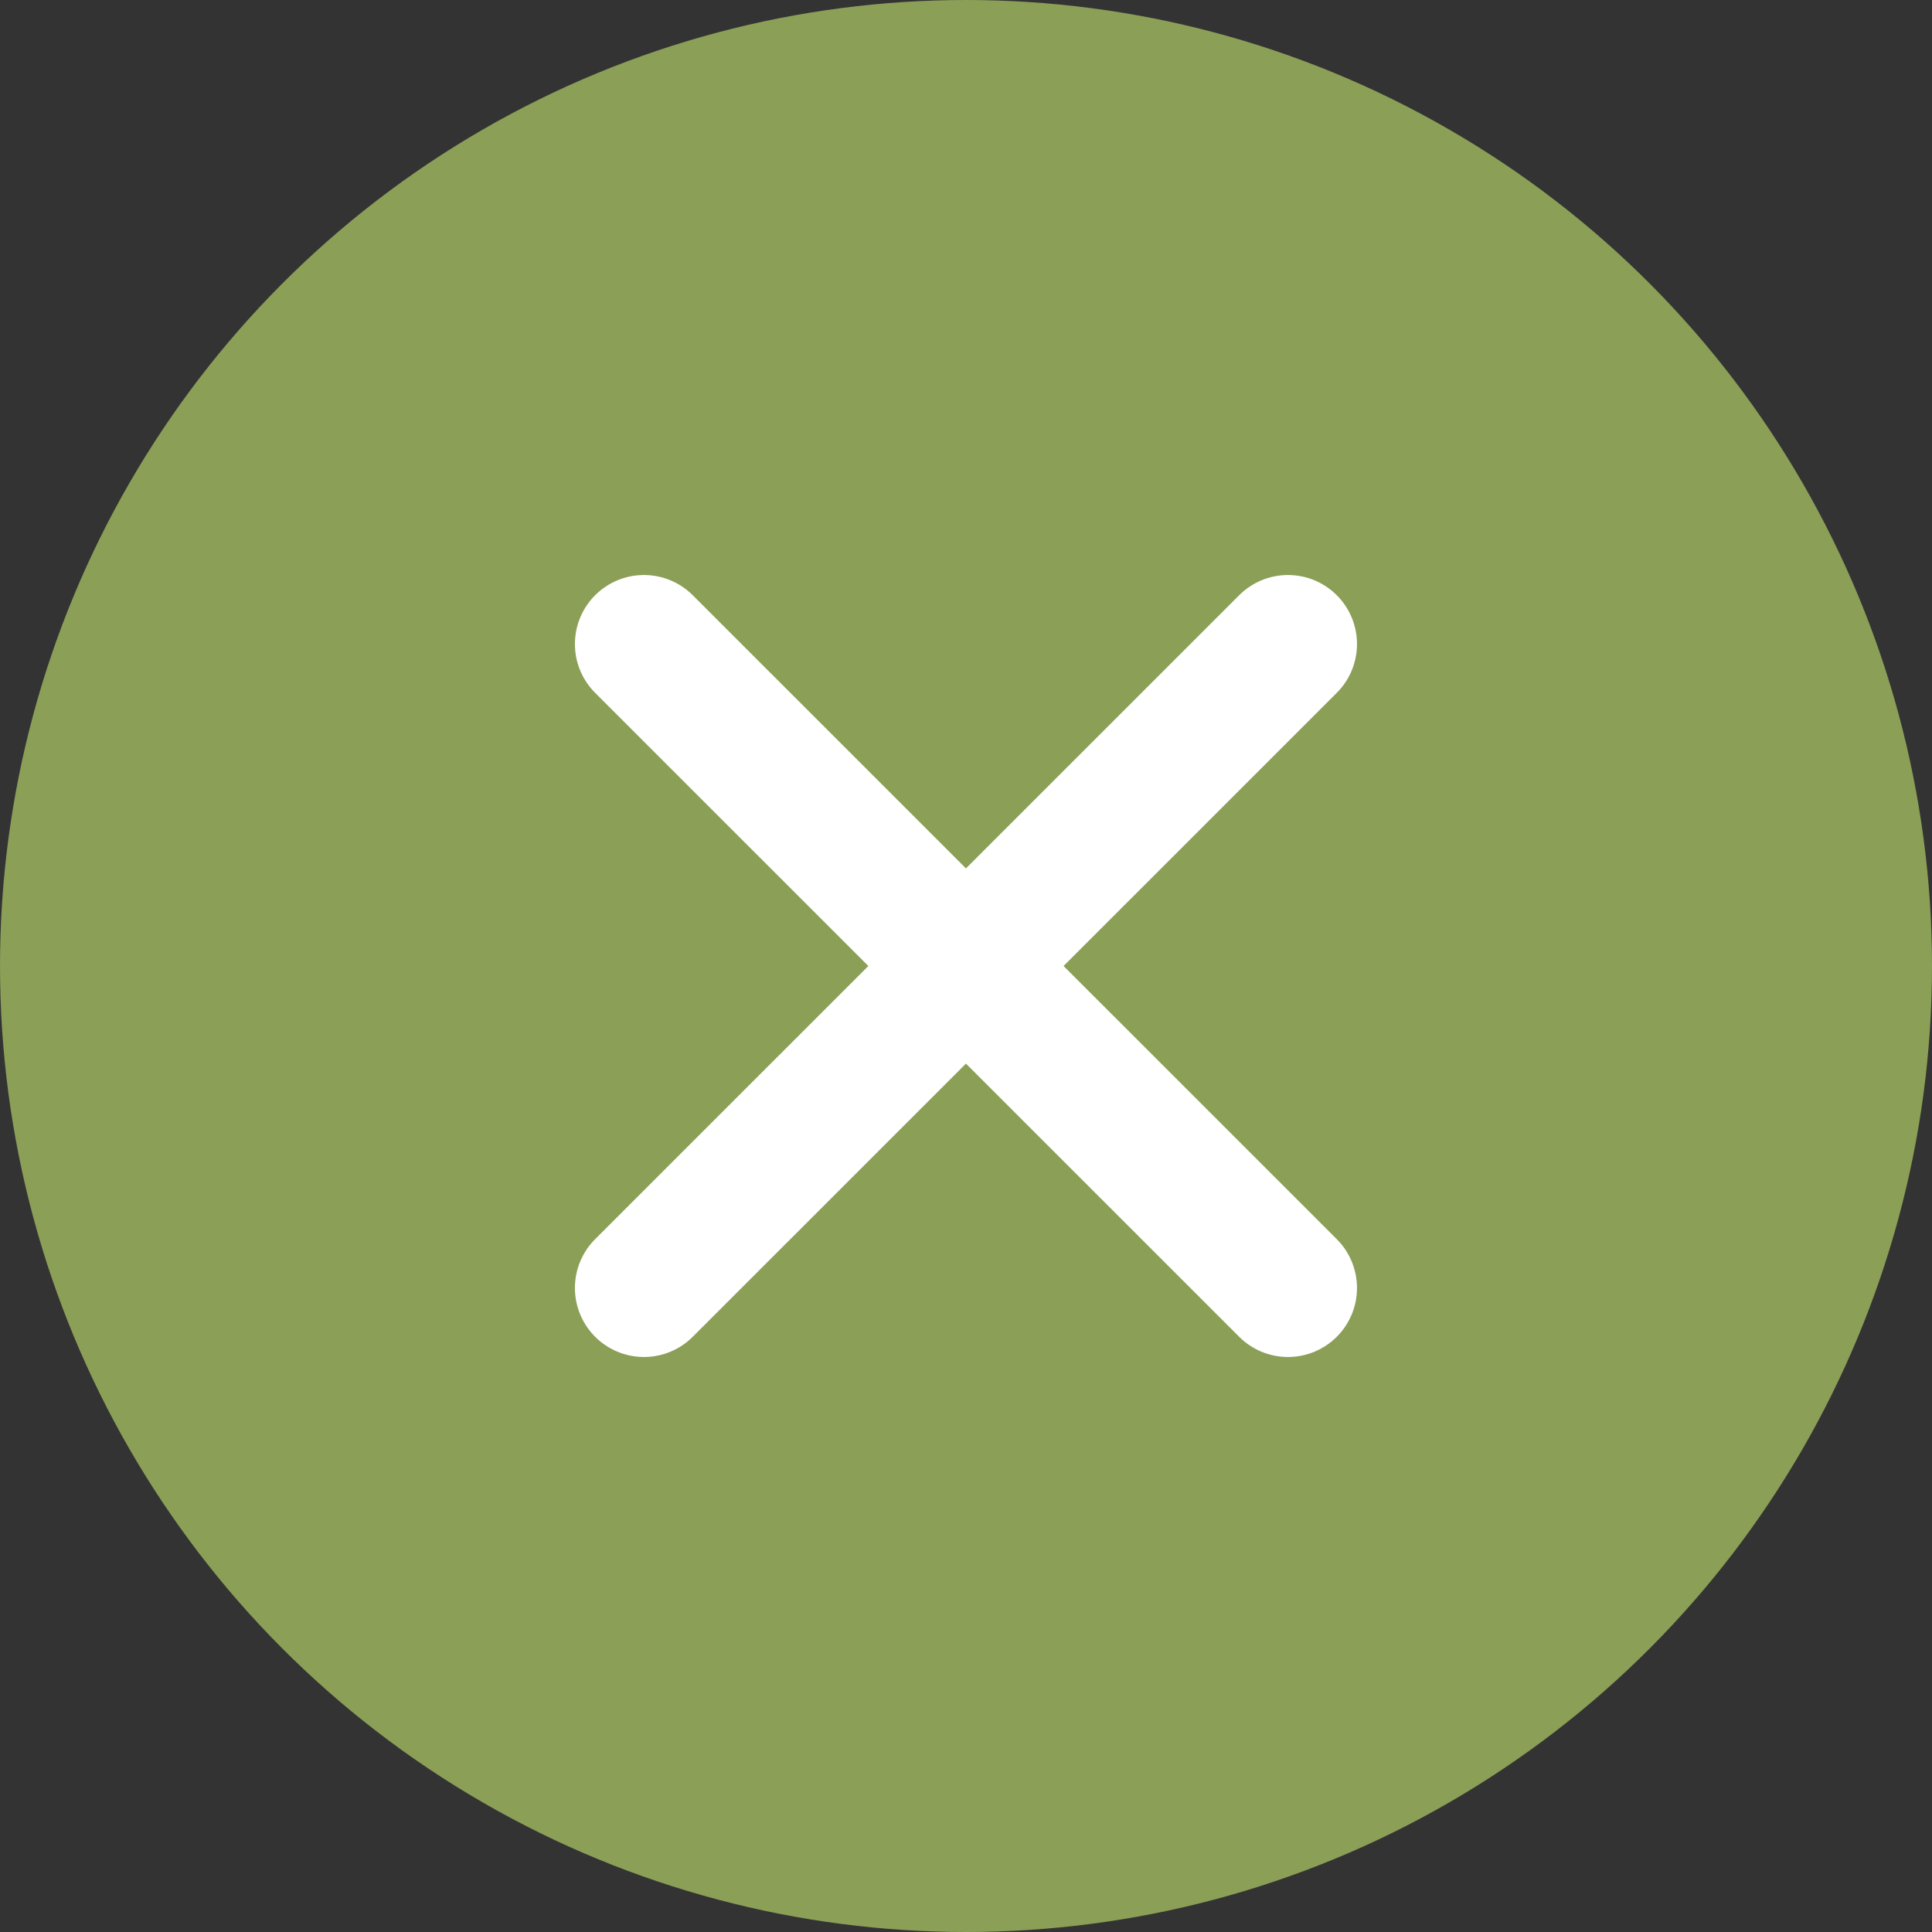 <svg width="20" height="20" viewBox="0 0 20 20" fill="none" xmlns="http://www.w3.org/2000/svg">
<rect x="0" y="0" width="20" height="20" fill="#333333" stroke="none"/>
<circle cx="10" cy="10" r="10" fill="#8B9F57"/>
<path d="M13.333 13.333L6.666 6.667M13.333 6.667L6.666 13.333" stroke="white" stroke-width="1.429" stroke-linecap="round" stroke-linejoin="round"/>
</svg>
